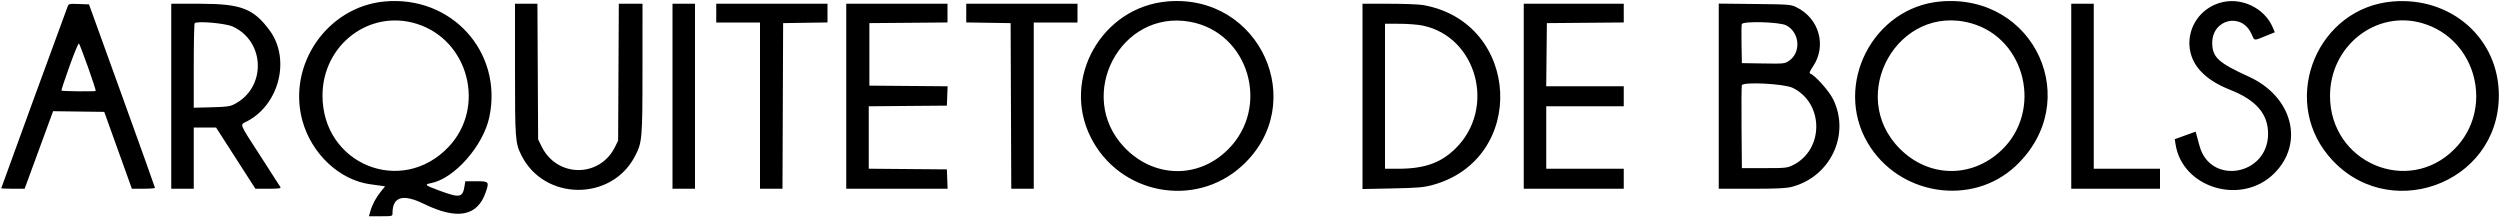 <svg id="svg" xmlns="http://www.w3.org/2000/svg" xmlns:xlink="http://www.w3.org/1999/xlink" width="400" height="35.4" viewBox="0, 0, 400,35.4"><g id="svgg"><path id="path0" d="M61.527 0.238 C 52.376 1.093,45.977 10.325,48.363 19.229 C 49.801 24.595,54.344 28.854,59.312 29.491 C 59.856 29.561,60.595 29.663,60.955 29.719 L 61.610 29.820 60.929 30.660 C 60.142 31.631,59.533 32.781,59.239 33.850 L 59.032 34.600 60.916 34.600 C 62.788 34.600,62.800 34.597,62.800 34.104 C 62.800 31.468,64.457 30.975,67.806 32.612 C 73.126 35.214,76.354 34.631,77.692 30.825 C 78.309 29.071,78.252 29.000,76.226 29.000 L 74.451 29.000 74.330 29.750 C 74.027 31.638,73.589 31.717,70.250 30.480 C 67.997 29.646,67.846 29.511,68.939 29.306 C 72.676 28.605,77.336 23.326,78.301 18.700 C 80.470 8.304,72.233 -0.762,61.527 0.238 M186.800 0.228 C 176.304 1.125,169.828 12.522,174.485 21.900 C 179.061 31.114,191.192 33.428,198.732 26.526 C 209.593 16.583,201.599 -1.036,186.800 0.228 M310.500 0.233 C 299.703 1.159,293.328 13.525,298.832 22.865 C 303.784 31.270,315.489 33.109,322.480 26.580 C 333.491 16.297,325.597 -1.062,310.500 0.233 M382.845 0.237 C 370.885 1.229,364.856 15.589,372.506 24.863 C 381.703 36.012,399.836 29.616,399.815 15.230 C 399.802 6.164,392.214 -0.539,382.845 0.237 M355.100 0.478 C 350.359 1.970,348.737 7.691,352.032 11.297 C 353.199 12.574,354.680 13.520,356.876 14.391 C 360.992 16.024,362.894 18.239,362.894 21.400 C 362.894 28.077,353.644 29.709,351.924 23.337 C 351.770 22.767,351.566 22.022,351.472 21.683 L 351.300 21.065 349.630 21.667 L 347.960 22.269 348.088 23.085 C 349.184 30.085,358.595 32.909,363.812 27.804 C 368.763 22.959,366.827 15.456,359.800 12.260 C 354.958 10.058,353.978 9.161,353.957 6.913 C 353.923 3.064,358.648 1.924,360.221 5.403 C 360.754 6.584,360.540 6.547,362.433 5.785 L 363.966 5.169 363.661 4.434 C 362.323 1.211,358.453 -0.576,355.100 0.478 M10.822 1.042 C 10.151 2.810,0.200 30.045,0.200 30.114 C 0.200 30.161,1.041 30.200,2.070 30.200 L 3.940 30.200 6.218 23.996 L 8.495 17.792 12.588 17.846 L 16.680 17.900 18.890 24.047 L 21.100 30.195 22.950 30.197 C 23.968 30.199,24.799 30.133,24.797 30.050 C 24.795 29.968,22.419 23.330,19.517 15.300 L 14.240 0.700 12.618 0.642 C 11.086 0.587,10.987 0.609,10.822 1.042 M27.400 15.400 L 27.400 30.200 29.200 30.200 L 31.000 30.200 31.000 25.300 L 31.000 20.400 32.785 20.400 L 34.569 20.400 37.718 25.300 L 40.867 30.200 42.945 30.200 C 44.554 30.200,44.990 30.143,44.875 29.950 C 44.794 29.813,43.348 27.564,41.663 24.953 C 38.128 19.475,38.341 20.035,39.550 19.400 C 44.708 16.687,46.502 9.415,43.138 4.856 C 40.559 1.361,38.563 0.600,31.979 0.600 L 27.400 0.600 27.400 15.400 M82.400 11.090 C 82.400 22.393,82.437 22.878,83.450 24.893 C 87.081 32.120,97.761 32.231,101.545 25.081 C 102.758 22.790,102.794 22.382,102.797 10.950 L 102.800 0.600 100.905 0.600 L 99.010 0.600 98.955 11.550 L 98.900 22.500 98.410 23.495 C 95.961 28.473,89.115 28.440,86.659 23.438 L 86.100 22.300 86.043 11.450 L 85.987 0.600 84.193 0.600 L 82.400 0.600 82.400 11.090 M107.600 15.400 L 107.600 30.200 109.400 30.200 L 111.200 30.200 111.200 15.400 L 111.200 0.600 109.400 0.600 L 107.600 0.600 107.600 15.400 M114.600 2.100 L 114.600 3.600 118.100 3.600 L 121.600 3.600 121.600 16.900 L 121.600 30.200 123.399 30.200 L 125.197 30.200 125.249 16.950 L 125.300 3.700 128.850 3.645 L 132.400 3.591 132.400 2.095 L 132.400 0.600 123.500 0.600 L 114.600 0.600 114.600 2.100 M135.400 15.400 L 135.400 30.200 143.508 30.200 L 151.617 30.200 151.558 28.650 L 151.500 27.100 145.250 27.047 L 139.000 26.994 139.000 22.000 L 139.000 17.006 145.250 16.953 L 151.500 16.900 151.558 15.353 L 151.617 13.806 145.358 13.753 L 139.100 13.700 139.100 8.700 L 139.100 3.700 145.350 3.647 L 151.600 3.594 151.600 2.097 L 151.600 0.600 143.500 0.600 L 135.400 0.600 135.400 15.400 M154.600 2.095 L 154.600 3.591 158.150 3.645 L 161.700 3.700 161.751 16.950 L 161.803 30.200 163.601 30.200 L 165.400 30.200 165.400 16.900 L 165.400 3.600 168.900 3.600 L 172.400 3.600 172.400 2.100 L 172.400 0.600 163.500 0.600 L 154.600 0.600 154.600 2.095 M218.000 15.423 L 218.000 30.246 222.750 30.149 C 226.751 30.068,227.752 29.986,229.100 29.628 C 244.426 25.554,243.369 3.583,227.713 0.810 C 227.061 0.695,224.608 0.600,222.263 0.600 L 218.000 0.600 218.000 15.423 M243.800 15.400 L 243.800 30.200 251.800 30.200 L 259.800 30.200 259.800 28.600 L 259.800 27.000 253.600 27.000 L 247.400 27.000 247.400 22.000 L 247.400 17.000 253.600 17.000 L 259.800 17.000 259.800 15.400 L 259.800 13.800 253.597 13.800 L 247.393 13.800 247.447 8.750 L 247.500 3.700 253.650 3.647 L 259.800 3.594 259.800 2.097 L 259.800 0.600 251.800 0.600 L 243.800 0.600 243.800 15.400 M275.000 15.389 L 275.000 30.200 280.258 30.200 C 284.334 30.200,285.780 30.131,286.692 29.894 C 292.875 28.283,296.068 21.527,293.309 15.893 C 292.659 14.565,290.391 12.025,289.634 11.776 C 289.443 11.714,289.569 11.389,290.080 10.630 C 292.297 7.336,291.081 2.956,287.454 1.170 C 286.530 0.715,286.318 0.698,280.750 0.639 L 275.000 0.577 275.000 15.389 M331.400 15.400 L 331.400 30.200 338.500 30.200 L 345.600 30.200 345.600 28.600 L 345.600 27.000 340.300 27.000 L 335.000 27.000 335.000 13.800 L 335.000 0.600 333.200 0.600 L 331.400 0.600 331.400 15.400 M66.658 3.804 C 75.002 6.395,77.793 17.164,71.766 23.509 C 64.241 31.430,51.600 26.284,51.600 15.300 C 51.600 7.182,59.100 1.456,66.658 3.804 M190.400 3.484 C 199.812 5.181,203.346 17.102,196.463 23.935 C 191.696 28.667,184.574 28.503,179.878 23.552 C 172.032 15.281,179.269 1.478,190.400 3.484 M315.400 3.727 C 324.141 6.180,326.876 17.775,320.199 24.073 C 315.454 28.548,308.614 28.438,303.988 23.812 C 295.369 15.193,303.743 0.455,315.400 3.727 M387.638 3.730 C 396.315 6.306,399.109 17.462,392.686 23.886 C 385.246 31.325,372.821 25.997,372.803 15.360 C 372.789 7.331,380.200 1.522,387.638 3.730 M37.236 4.245 C 42.426 6.621,42.632 13.958,37.584 16.624 C 36.803 17.036,36.367 17.100,33.850 17.164 L 31.000 17.238 31.000 10.552 C 31.000 6.875,31.068 3.797,31.150 3.711 C 31.525 3.322,36.095 3.723,37.236 4.245 M285.808 4.061 C 287.979 5.208,288.208 8.418,286.214 9.751 C 285.556 10.190,285.386 10.207,282.114 10.155 L 278.700 10.100 278.644 7.109 C 278.614 5.464,278.634 4.001,278.688 3.859 C 278.887 3.342,284.763 3.508,285.808 4.061 M227.657 4.095 C 236.314 5.929,239.378 17.281,232.948 23.693 C 230.578 26.056,227.941 27.000,223.708 27.000 L 221.600 27.000 221.600 15.400 L 221.600 3.800 223.950 3.803 C 225.243 3.805,226.911 3.936,227.657 4.095 M14.093 10.779 C 14.817 12.803,15.367 14.500,15.316 14.551 C 15.202 14.664,9.946 14.612,9.830 14.497 C 9.784 14.451,10.362 12.701,11.113 10.607 C 11.865 8.513,12.547 6.867,12.629 6.950 C 12.711 7.032,13.370 8.756,14.093 10.779 M286.841 14.060 C 291.855 16.522,291.863 23.964,286.854 26.430 C 285.960 26.871,285.674 26.900,282.300 26.900 L 278.700 26.900 278.647 20.402 C 278.618 16.828,278.641 13.783,278.697 13.635 C 278.919 13.057,285.496 13.400,286.841 14.060 " stroke="none" fill="#000000" fill-rule="evenodd"></path></g></svg>